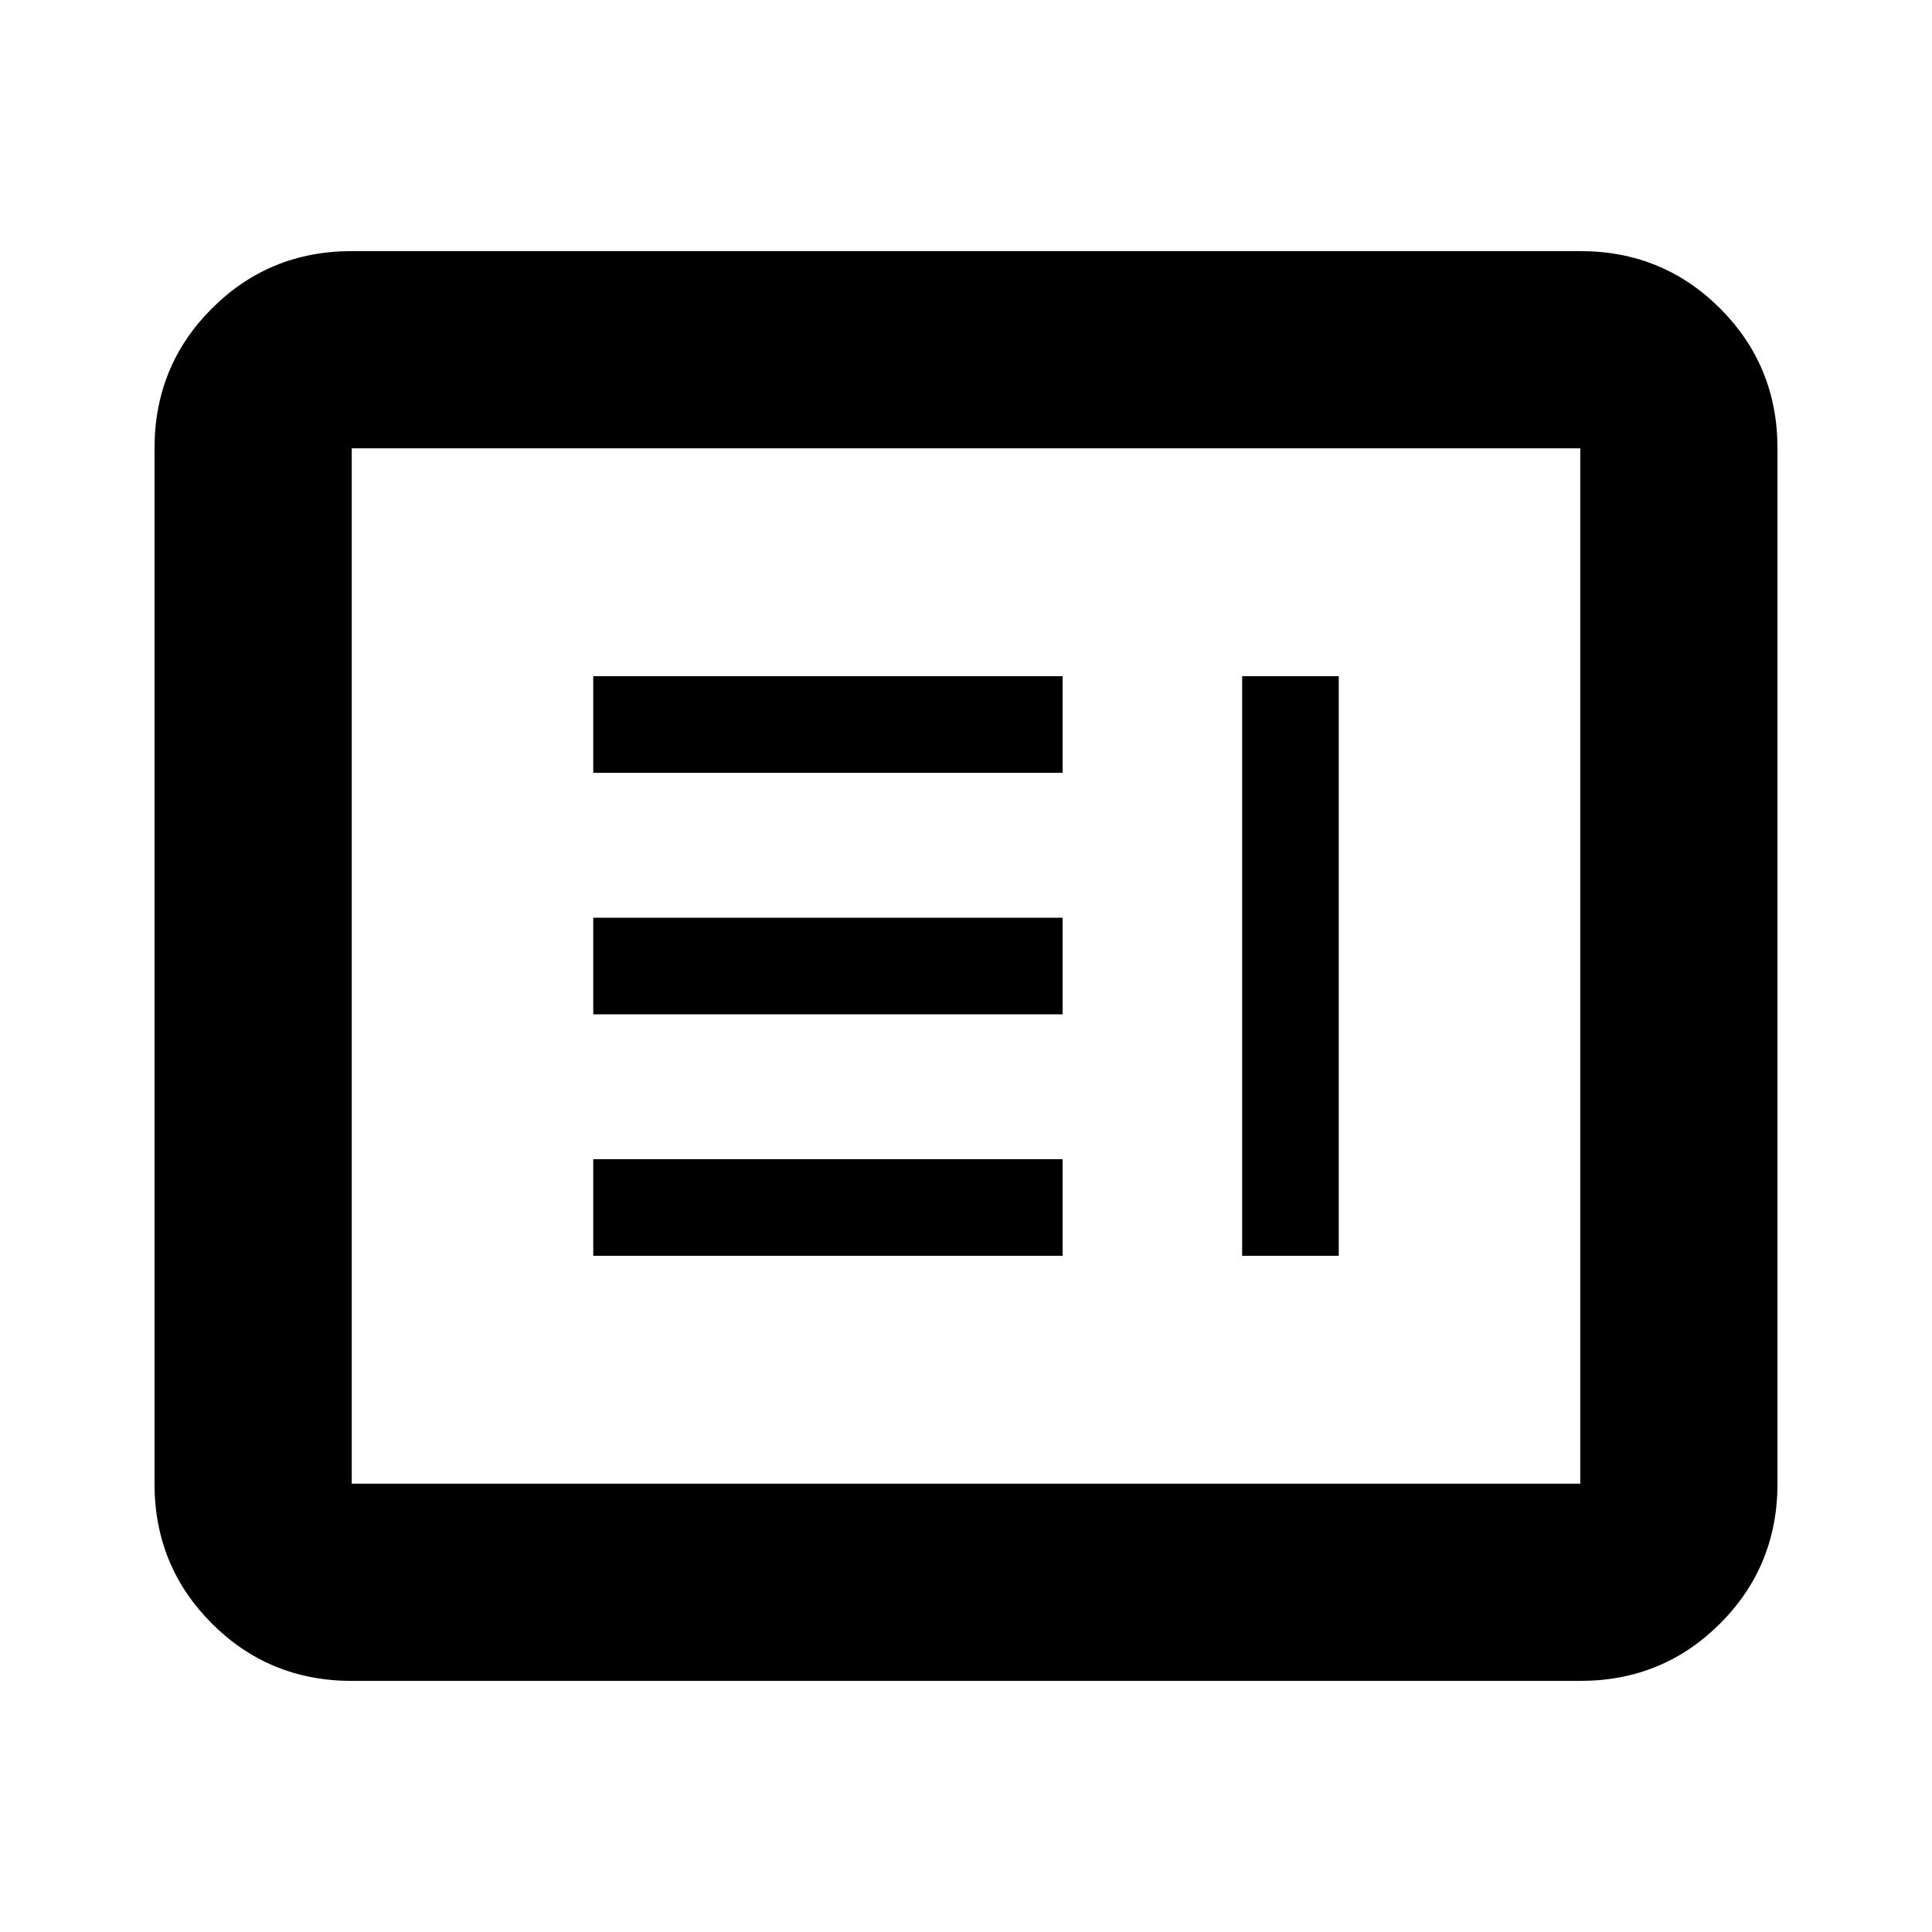 <svg xmlns="http://www.w3.org/2000/svg" height="20" viewBox="0 -960 960 960" width="20"><path d="M294.78-336H528v-48H294.78v48Zm322.44 0h48v-288h-48v288ZM294.78-456H528v-48H294.78v48Zm0-120H528v-48H294.78v48Zm-120 451.22q-41 0-69.5-28.5t-28.5-69.5v-514.44q0-41 28.5-69.5t69.5-28.5h610.44q41 0 69.5 28.5t28.5 69.5v514.44q0 41-28.5 69.5t-69.5 28.5H174.78Zm0-98h610.44v-514.44H174.78v514.44Zm0 0v-514.44 514.44Z"/></svg>